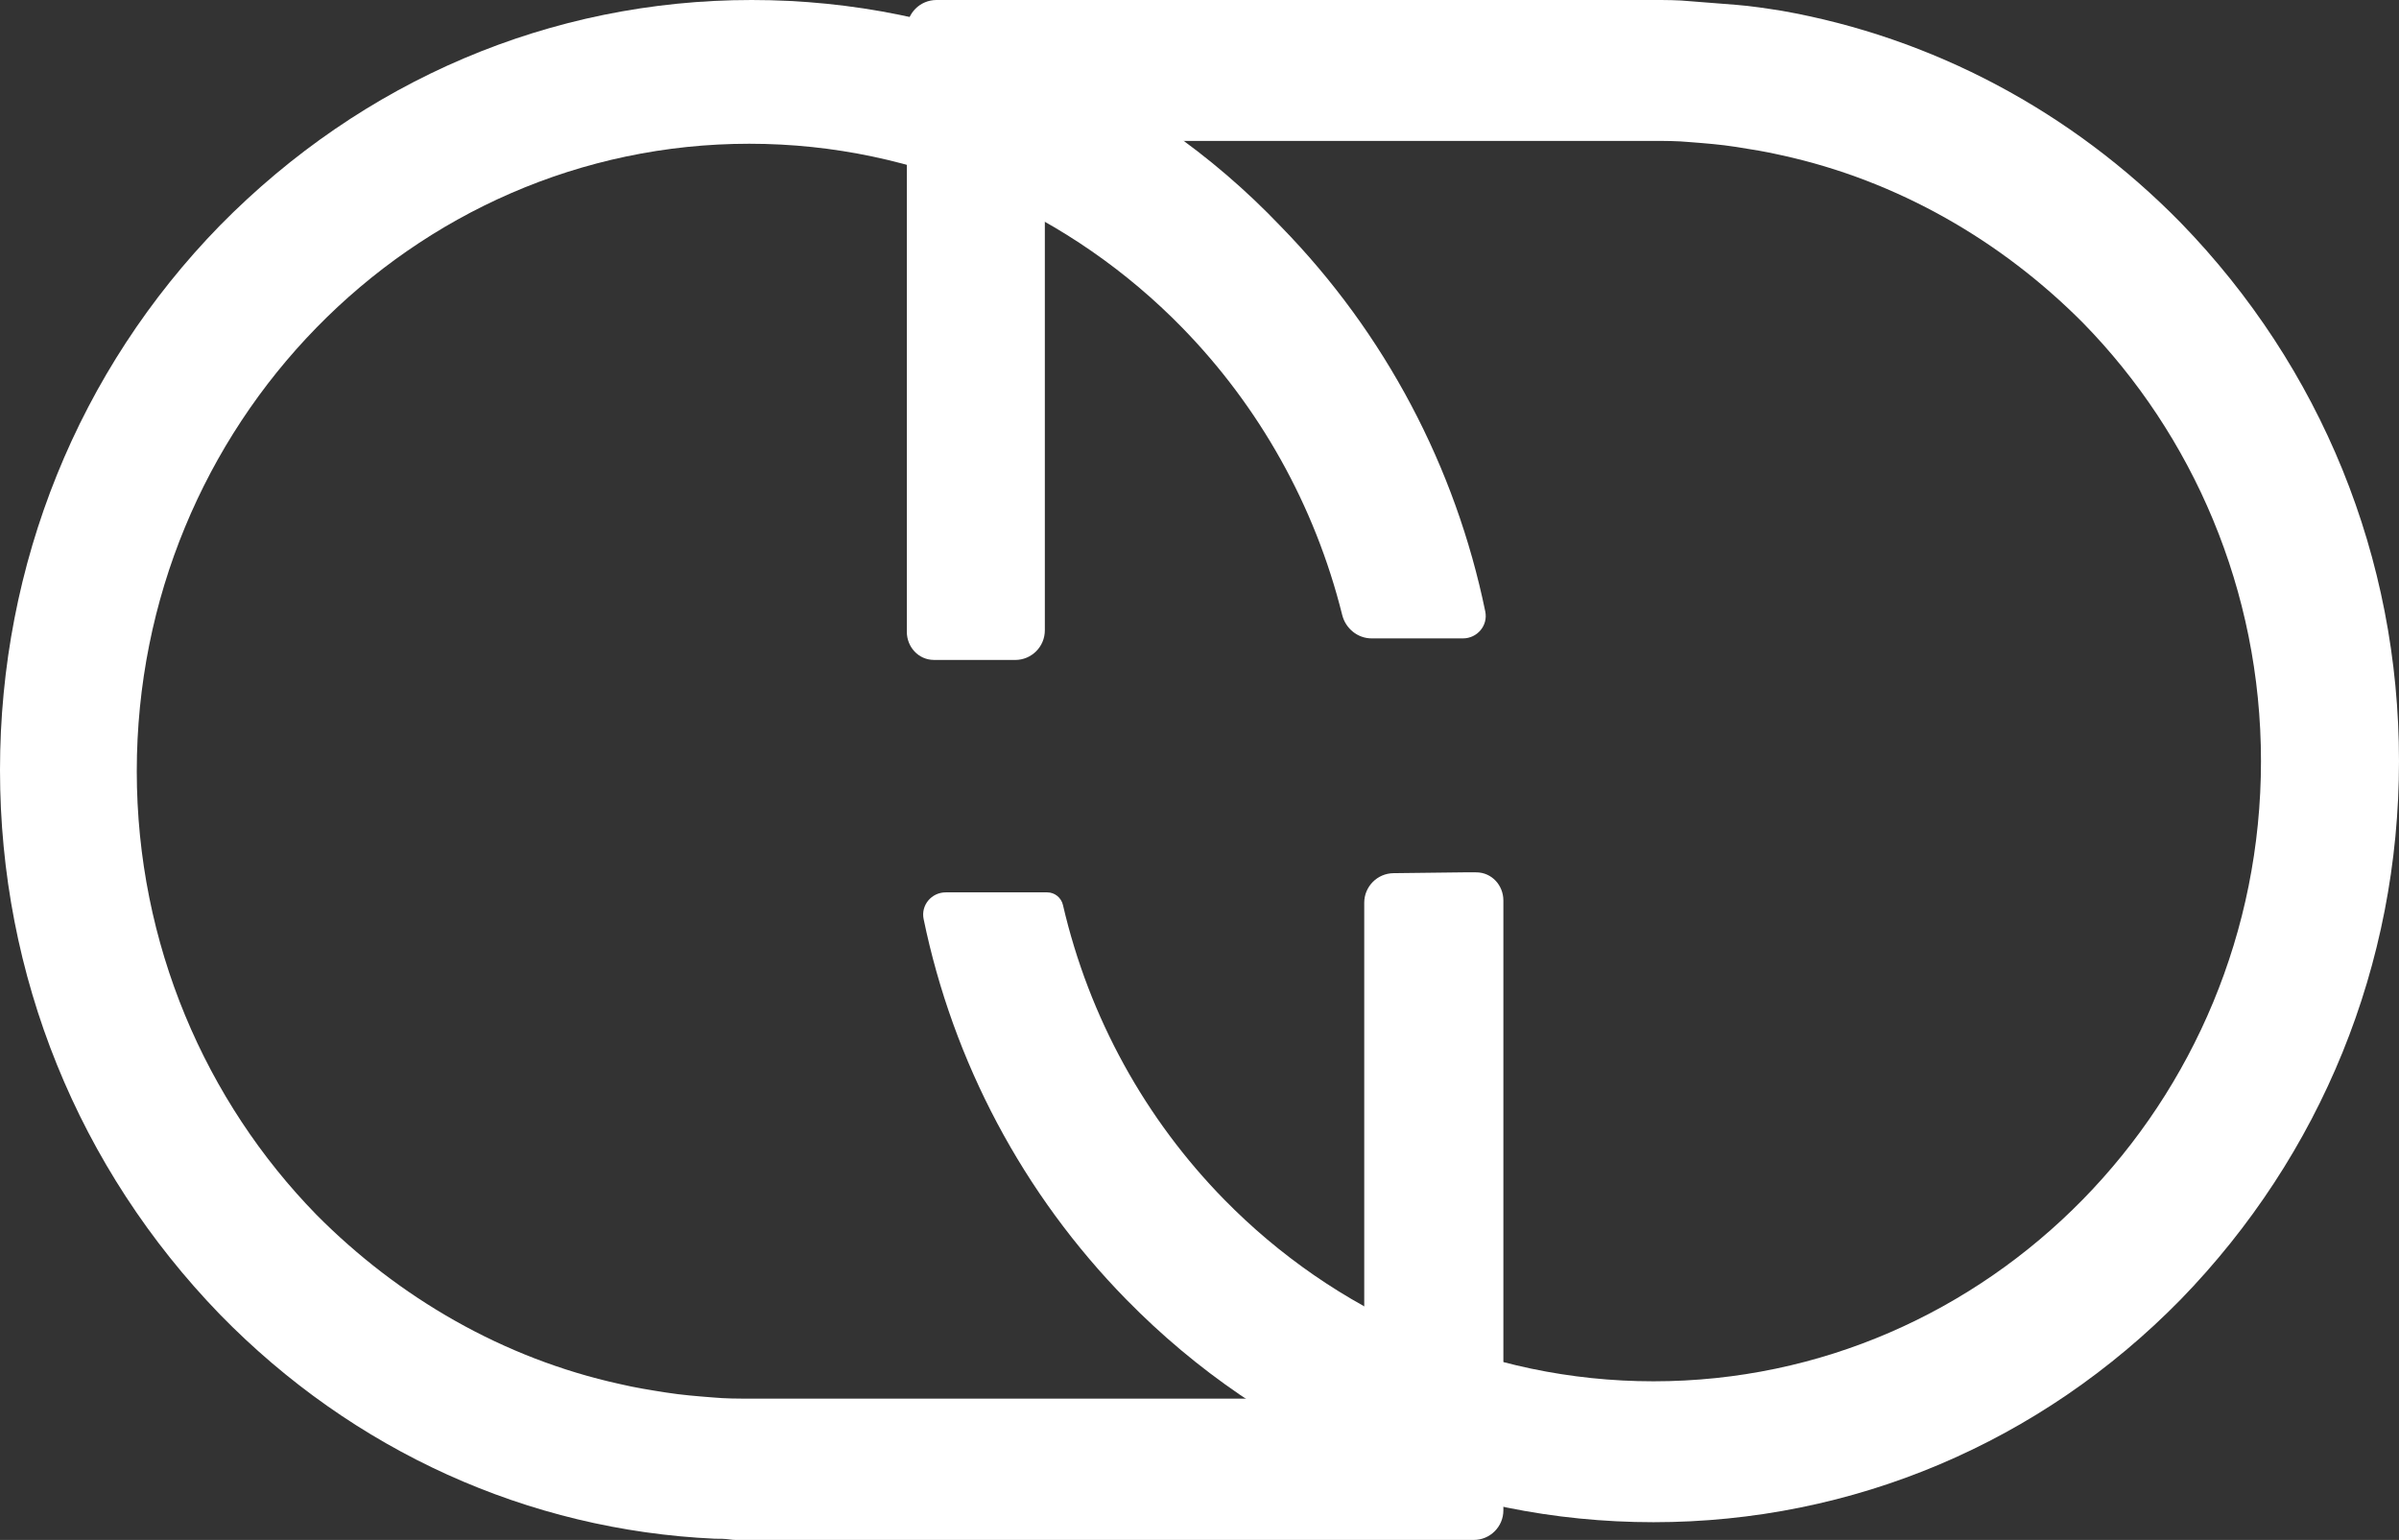 <svg width="81" height="52" viewBox="0 0 81 52" fill="none" xmlns="http://www.w3.org/2000/svg">
<rect x="0" y="0" width="81" height="52" fill="#333333" stroke="none"/>
<path d="M73.632 43.878C78.371 38.998 81 32.573 81 25.701C81 18.828 78.371 12.403 73.632 7.523C69.928 3.741 65.228 1.261 60.17 0.366C59.652 0.285 59.135 0.203 58.617 0.163C58.099 0.122 57.581 0.081 57.064 0.041C56.665 -6.22123e-07 56.227 0 55.829 0H52.404H50.85H49.297H31.618C31.066 0 30.618 0.448 30.618 1V19.072V20.658V21.332C30.618 21.849 31.012 22.28 31.528 22.284C31.648 22.285 31.768 22.285 31.892 22.285H34.278C34.83 22.285 35.278 21.837 35.278 21.285V20.699V5.758C35.278 5.206 35.725 4.758 36.278 4.758H49.337H52.404H55.789C56.227 4.758 56.625 4.758 57.064 4.799C57.581 4.839 58.099 4.88 58.617 4.961C59.135 5.043 59.652 5.124 60.17 5.246C64.073 6.1 67.578 8.133 70.326 10.898C74.03 14.68 76.34 19.926 76.34 25.701C76.34 37.249 67.14 46.643 55.829 46.643C50.173 46.643 45.036 44.285 41.332 40.503C38.682 37.798 36.773 34.374 35.89 30.561C35.832 30.312 35.613 30.133 35.358 30.133H31.932C31.453 30.133 31.089 30.564 31.185 31.033C32.18 35.854 34.538 40.317 38.026 43.878C42.765 48.717 49.098 51.401 55.829 51.401C62.56 51.401 68.892 48.717 73.632 43.878Z" fill="white"/>
<path d="M47.05 29.485C46.502 29.491 46.062 29.937 46.062 30.485V31.101V32.706V46.228C46.062 46.78 45.614 47.228 45.062 47.228H31.886H30.32H28.753H25.34C24.898 47.228 24.497 47.228 24.055 47.187C23.533 47.146 23.011 47.104 22.489 47.022C21.967 46.94 21.445 46.858 20.923 46.734C16.987 45.87 13.453 43.813 10.682 41.016C6.947 37.19 4.618 31.883 4.618 26.041C4.618 14.358 13.895 4.854 25.3 4.854C31.002 4.854 36.183 7.241 39.917 11.066C42.506 13.718 44.393 17.051 45.318 20.765C45.433 21.224 45.839 21.557 46.312 21.557H49.395C49.878 21.557 50.246 21.122 50.149 20.649C49.146 15.771 46.768 11.255 43.251 7.652C38.552 2.715 32.167 0 25.38 0C18.593 0 12.248 2.715 7.429 7.611C2.65 12.506 -7.62939e-06 19.047 -7.62939e-06 26C-7.62939e-06 32.953 2.65 39.453 7.429 44.389C11.927 48.997 17.83 51.671 24.135 51.959C24.303 51.959 24.47 51.959 24.638 51.983C24.704 51.992 24.772 52 24.839 52C24.911 52 24.975 52 25.059 52C25.179 52 25.26 52 25.38 52H28.834H49.76C50.313 52 50.76 51.552 50.76 51V32.706V31.101V30.408C50.76 29.892 50.367 29.461 49.85 29.457C49.727 29.456 49.603 29.456 49.475 29.456L47.05 29.485Z" fill="white"/>
</svg>
